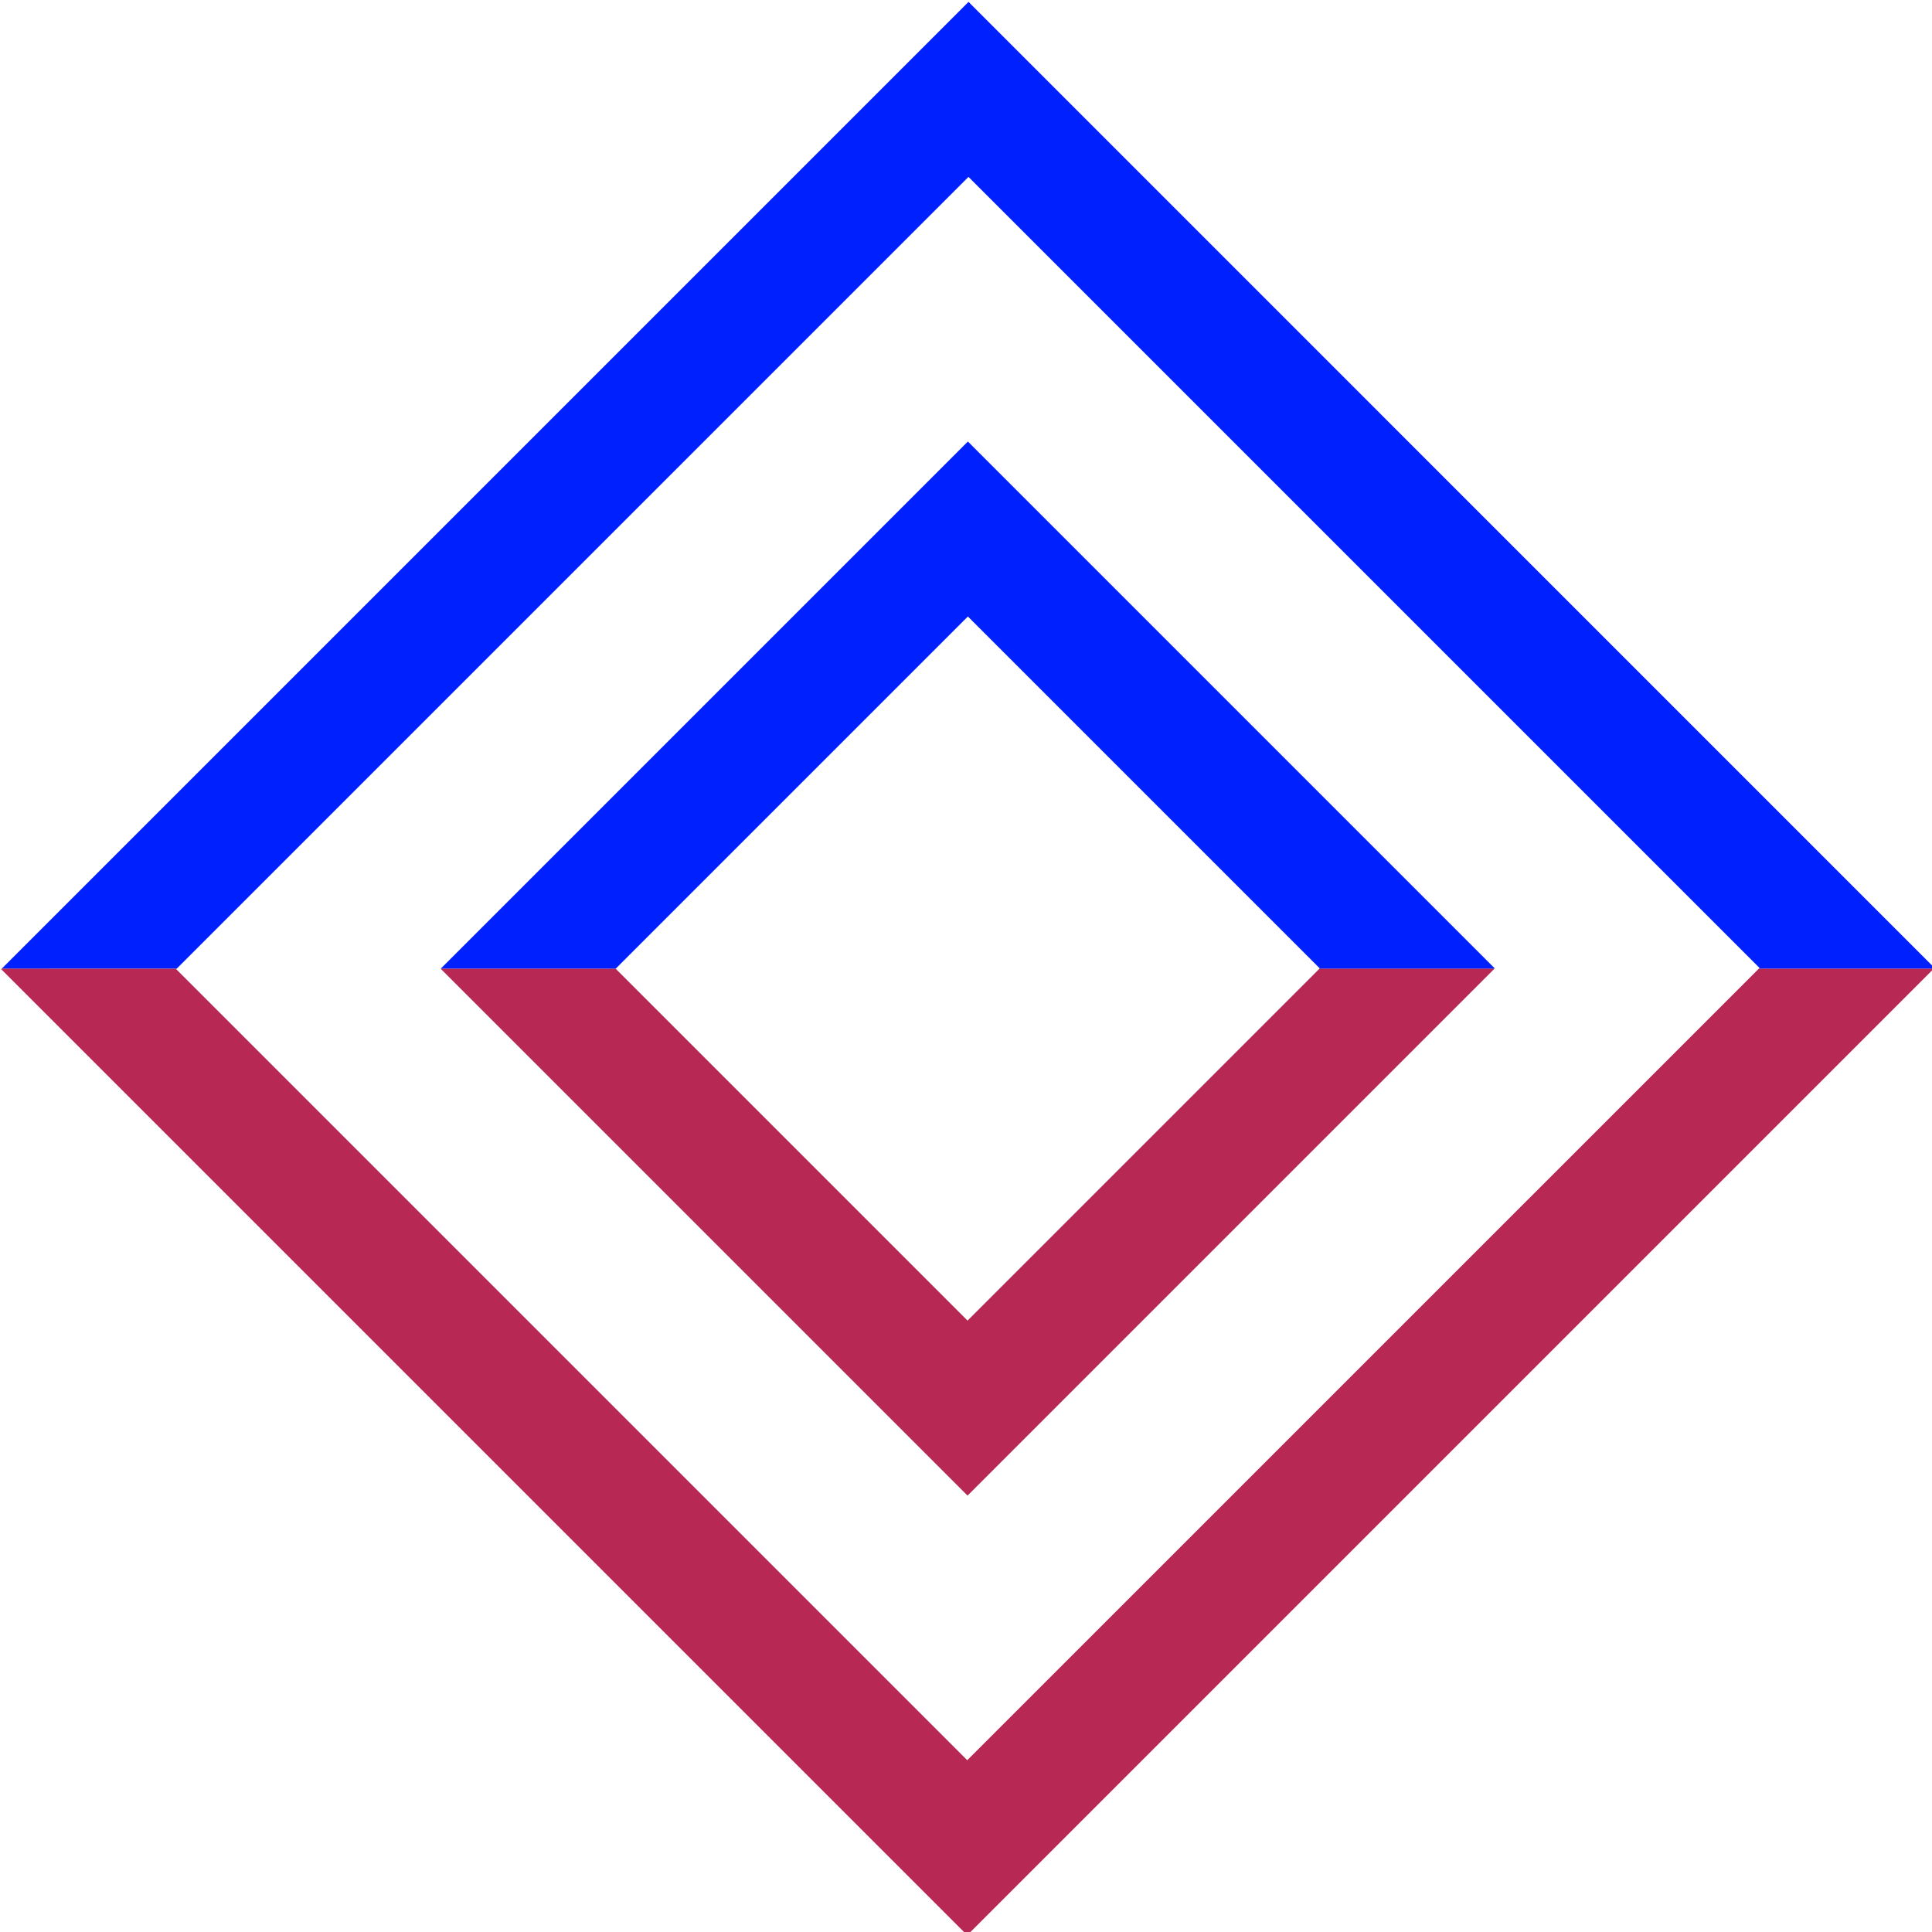 <?xml version="1.0" encoding="UTF-8" standalone="no"?>
<!-- Created with Inkscape (http://www.inkscape.org/) -->

<svg
   width="37.096mm"
   height="37.096mm"
   viewBox="0 0 37.096 37.096"
   version="1.1"
   id="svg5"
   xml:space="preserve"
   xmlns="http://www.w3.org/2000/svg"
   xmlns:svg="http://www.w3.org/2000/svg"><defs
     id="defs2"><linearGradient
       id="linearGradient11855"><stop
         style="stop-color:#357bff;stop-opacity:1;"
         offset="0"
         id="stop11853" /></linearGradient></defs><g
     id="layer4"
     style="display:inline"
     transform="translate(-6.601,-8.046)"><g
       id="g1473"
       style="display:inline;stroke:#357bff;stroke-width:5.681;stroke-dasharray:none;stroke-dashoffset:0;stroke-opacity:1"
       transform="matrix(0.449,0,0,0.449,-27.307,-44.576)"><g
         id="g1468"
         style="stroke:#357bff;stroke-width:5.681;stroke-dasharray:none;stroke-dashoffset:0;stroke-opacity:1"><g
           id="rect231"
           transform="rotate(45)"
           style="stroke-width:5.681"><path
             id="path10785"
             style="color:#000000;fill:#b72854;fill-opacity:1;stroke:none;stroke-width:5.681"
             d="m 165.615,58.703 v 0.039 l 58.422,3.66e-4 V 0.282 l -5.291,5.291 -3.6e-4,47.877 h -47.84 v -0.037 z" /><path
             id="path10785-2"
             style="color:#000000;fill:#0020fd;fill-opacity:1;stroke:none;stroke-width:5.681;stroke-dasharray:none;stroke-dashoffset:0;stroke-opacity:1"
             d="m 224.037,0.282 v -0.039 l -58.422,-3.71e-4 V 58.703 l 5.291,-5.291 3.6e-4,-47.877 47.84,1e-6 2e-5,0.037 z" /></g><path
           id="rect231-5"
           style="color:#000000;font-variation-settings:normal;opacity:1;fill:#b72854;fill-opacity:1;stroke:none;stroke-width:5.681;stroke-linecap:butt;stroke-linejoin:miter;stroke-miterlimit:4;stroke-dasharray:none;stroke-dashoffset:0;stroke-opacity:1;stop-color:#000000;stop-opacity:1"
           d="m 94.383,158.617 -0.013,0.013 22.525,22.525 22.539,-22.539 h -7.483 l -15.056,15.056 -15.042,-15.042 0.013,-0.013 z" /><path
           id="rect231-5-6"
           style="color:#000000;font-variation-settings:normal;fill:#0020fd;fill-opacity:1;stroke:none;stroke-width:5.681;stroke-linecap:butt;stroke-linejoin:miter;stroke-miterlimit:4;stroke-dasharray:none;stroke-dashoffset:0;stroke-opacity:1;stop-color:#000000"
           d="m 139.421,158.617 0.013,-0.013 -22.525,-22.525 -22.539,22.539 h 7.483 l 15.056,-15.056 15.042,15.042 -0.013,0.013 z" /></g></g></g></svg>
